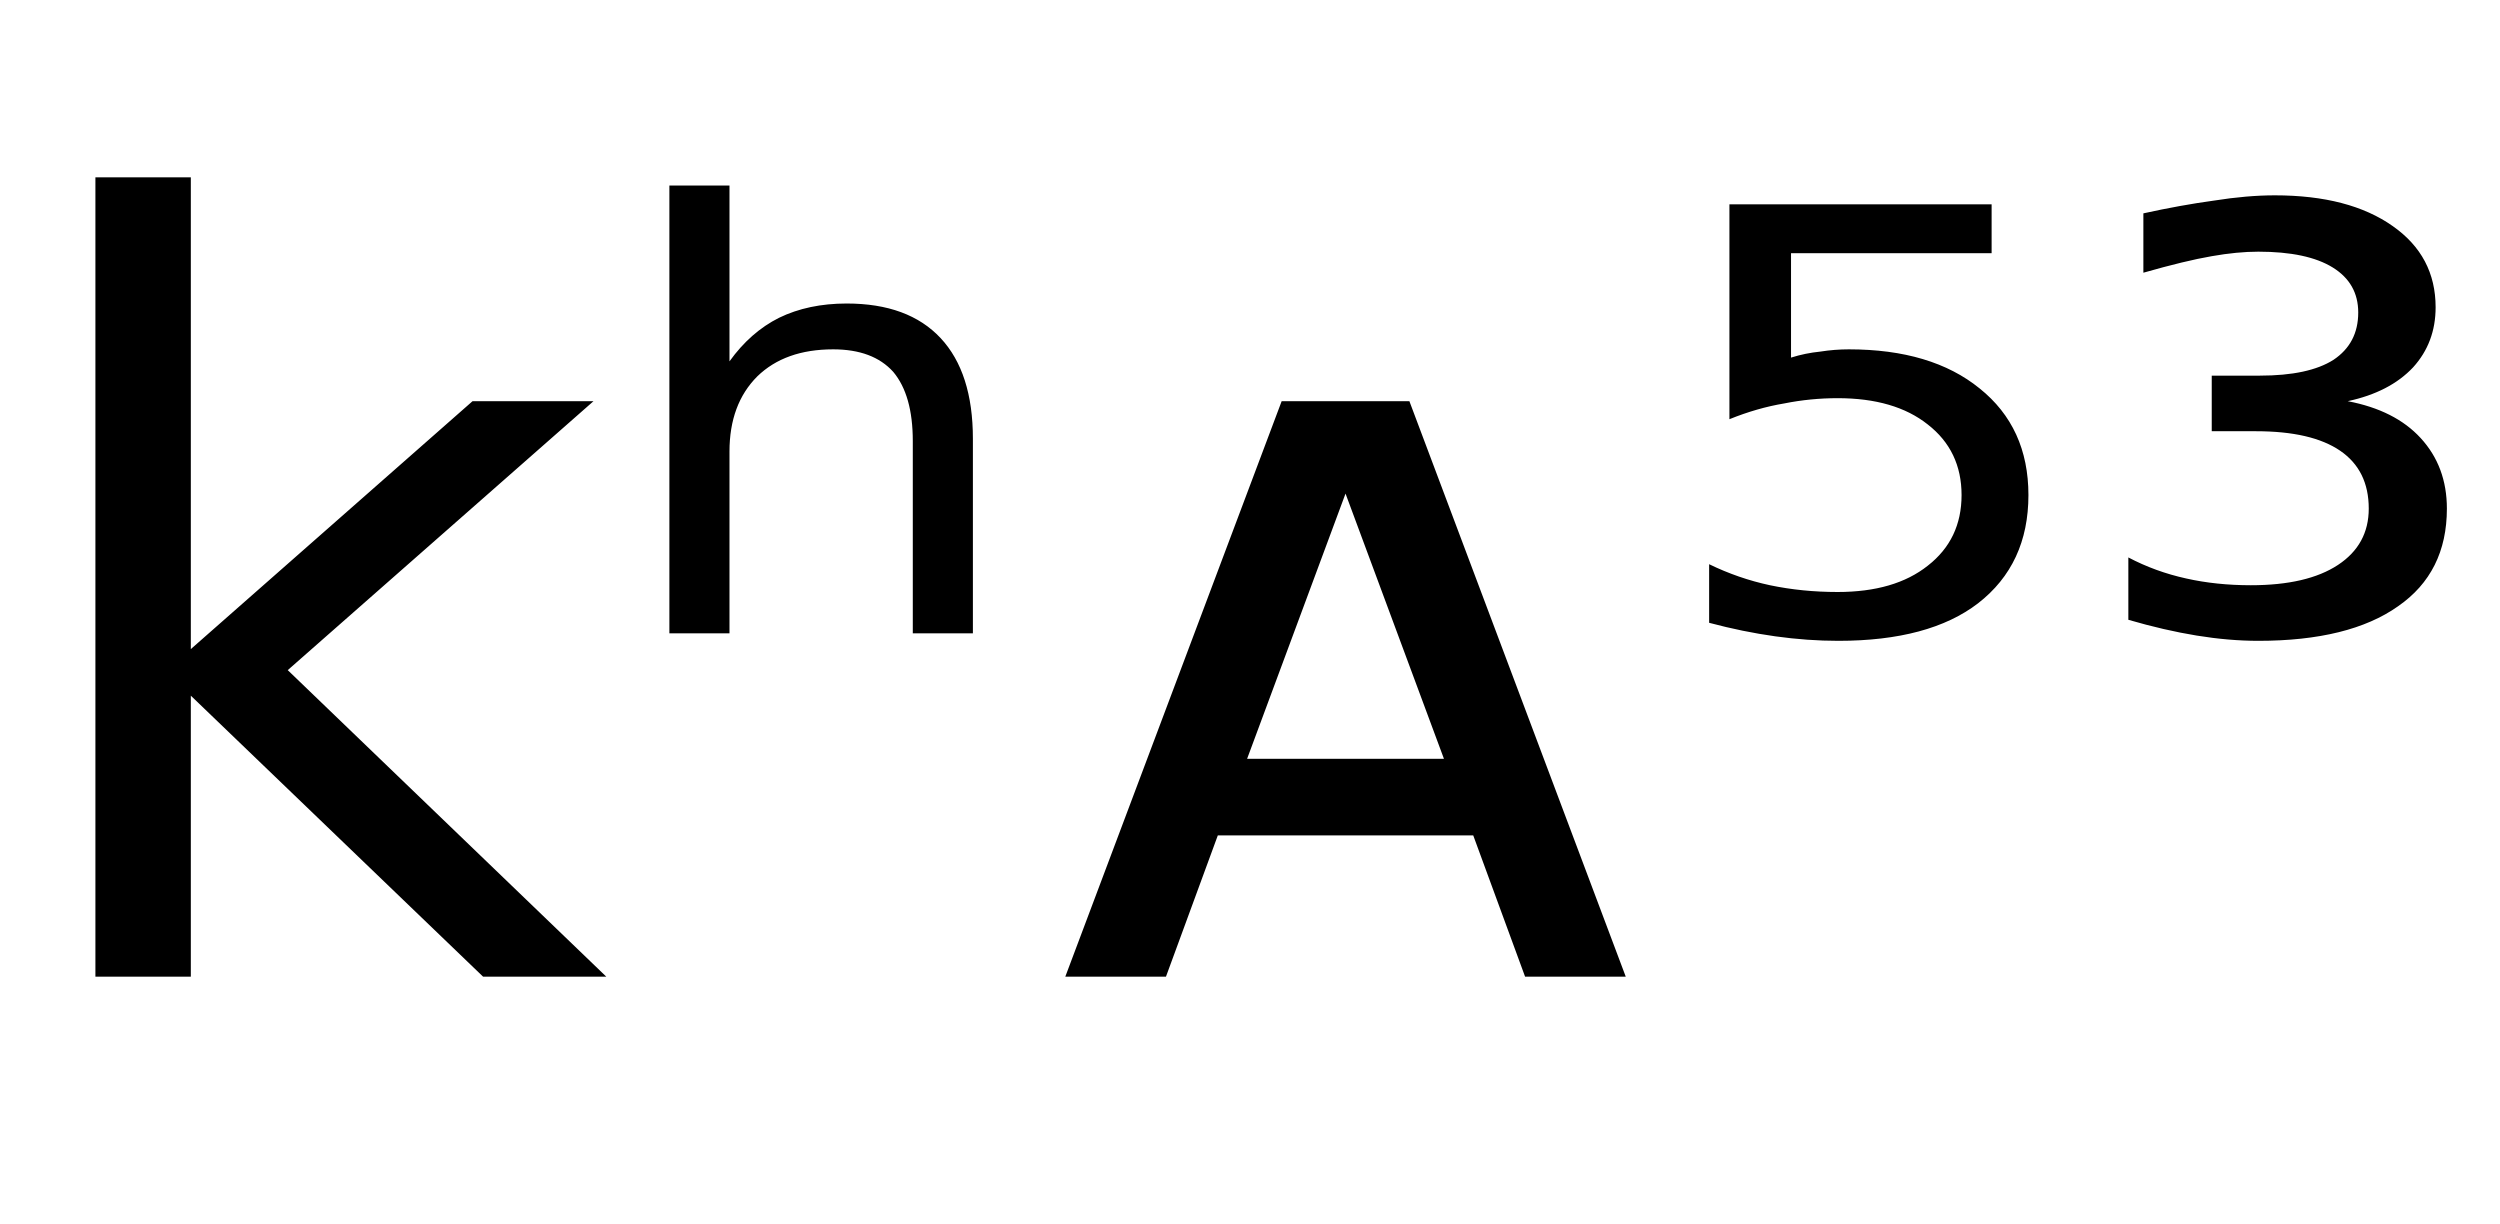 <svg height="16.297" width="33.277" xmlns="http://www.w3.org/2000/svg" ><path d="M1.27 13.00L1.27 2.36L2.54 2.36L2.54 8.64L6.29 5.34L7.90 5.34L3.83 8.92L8.07 13.00L6.43 13.00L2.54 9.26L2.54 13.00L1.27 13.00ZM12.95 5.84L12.95 5.84L12.95 8.43L12.15 8.43L12.15 5.87Q12.15 5.26 11.89 4.95Q11.62 4.65 11.09 4.65L11.09 4.65Q10.45 4.65 10.08 5.01Q9.71 5.38 9.71 6.01L9.71 6.01L9.71 8.43L8.91 8.43L8.91 2.47L9.71 2.47L9.71 4.81Q9.99 4.42 10.37 4.23Q10.76 4.04 11.27 4.04L11.27 4.04Q12.09 4.04 12.52 4.50Q12.95 4.96 12.95 5.84ZM18.76 5.34L21.64 13.00L20.30 13.00L19.61 11.12L16.21 11.12L15.52 13.00L14.18 13.00L17.06 5.34L18.76 5.34ZM17.91 6.57L16.60 10.10L19.22 10.10L17.91 6.57ZM23.02 5.58L23.02 2.72L26.51 2.72L26.51 3.37L23.84 3.37L23.84 4.76Q24.03 4.70 24.23 4.68L24.23 4.68Q24.42 4.65 24.61 4.65L24.61 4.65Q25.71 4.65 26.35 5.17L26.35 5.17Q27.00 5.69 27.00 6.59L27.00 6.59Q27.00 7.51 26.33 8.03L26.33 8.03Q25.68 8.53 24.47 8.53L24.47 8.53Q24.06 8.53 23.63 8.47Q23.20 8.41 22.75 8.29L22.75 8.29L22.75 7.51Q23.14 7.70 23.56 7.79L23.56 7.79Q23.99 7.88 24.46 7.88L24.46 7.88Q25.22 7.88 25.66 7.53Q26.11 7.18 26.11 6.59Q26.11 6.00 25.66 5.65Q25.22 5.30 24.46 5.30L24.46 5.30Q24.10 5.30 23.75 5.37Q23.39 5.43 23.02 5.58L23.02 5.58ZM31.25 5.34L31.25 5.34Q31.88 5.46 32.22 5.83Q32.57 6.21 32.57 6.77L32.57 6.77Q32.57 7.62 31.92 8.07Q31.27 8.53 30.06 8.53L30.06 8.53Q29.67 8.53 29.24 8.46Q28.81 8.39 28.33 8.25L28.33 8.25L28.33 7.42Q28.69 7.61 29.10 7.70Q29.50 7.79 29.96 7.79L29.96 7.79Q30.71 7.79 31.12 7.52Q31.53 7.25 31.53 6.77L31.53 6.77Q31.53 6.26 31.15 6.00Q30.77 5.74 30.03 5.74L30.03 5.74L29.44 5.74L29.44 5.00L30.08 5.00Q30.73 5.00 31.06 4.79Q31.39 4.57 31.39 4.16L31.39 4.16Q31.39 3.77 31.05 3.56Q30.71 3.35 30.06 3.35L30.06 3.35Q29.78 3.35 29.44 3.41Q29.09 3.47 28.53 3.63L28.53 3.63L28.53 2.84Q29.03 2.73 29.47 2.67Q29.91 2.60 30.28 2.60L30.28 2.60Q31.27 2.60 31.85 3.01Q32.42 3.41 32.42 4.09L32.42 4.09Q32.42 4.56 32.12 4.89Q31.81 5.22 31.25 5.34Z"></path></svg>